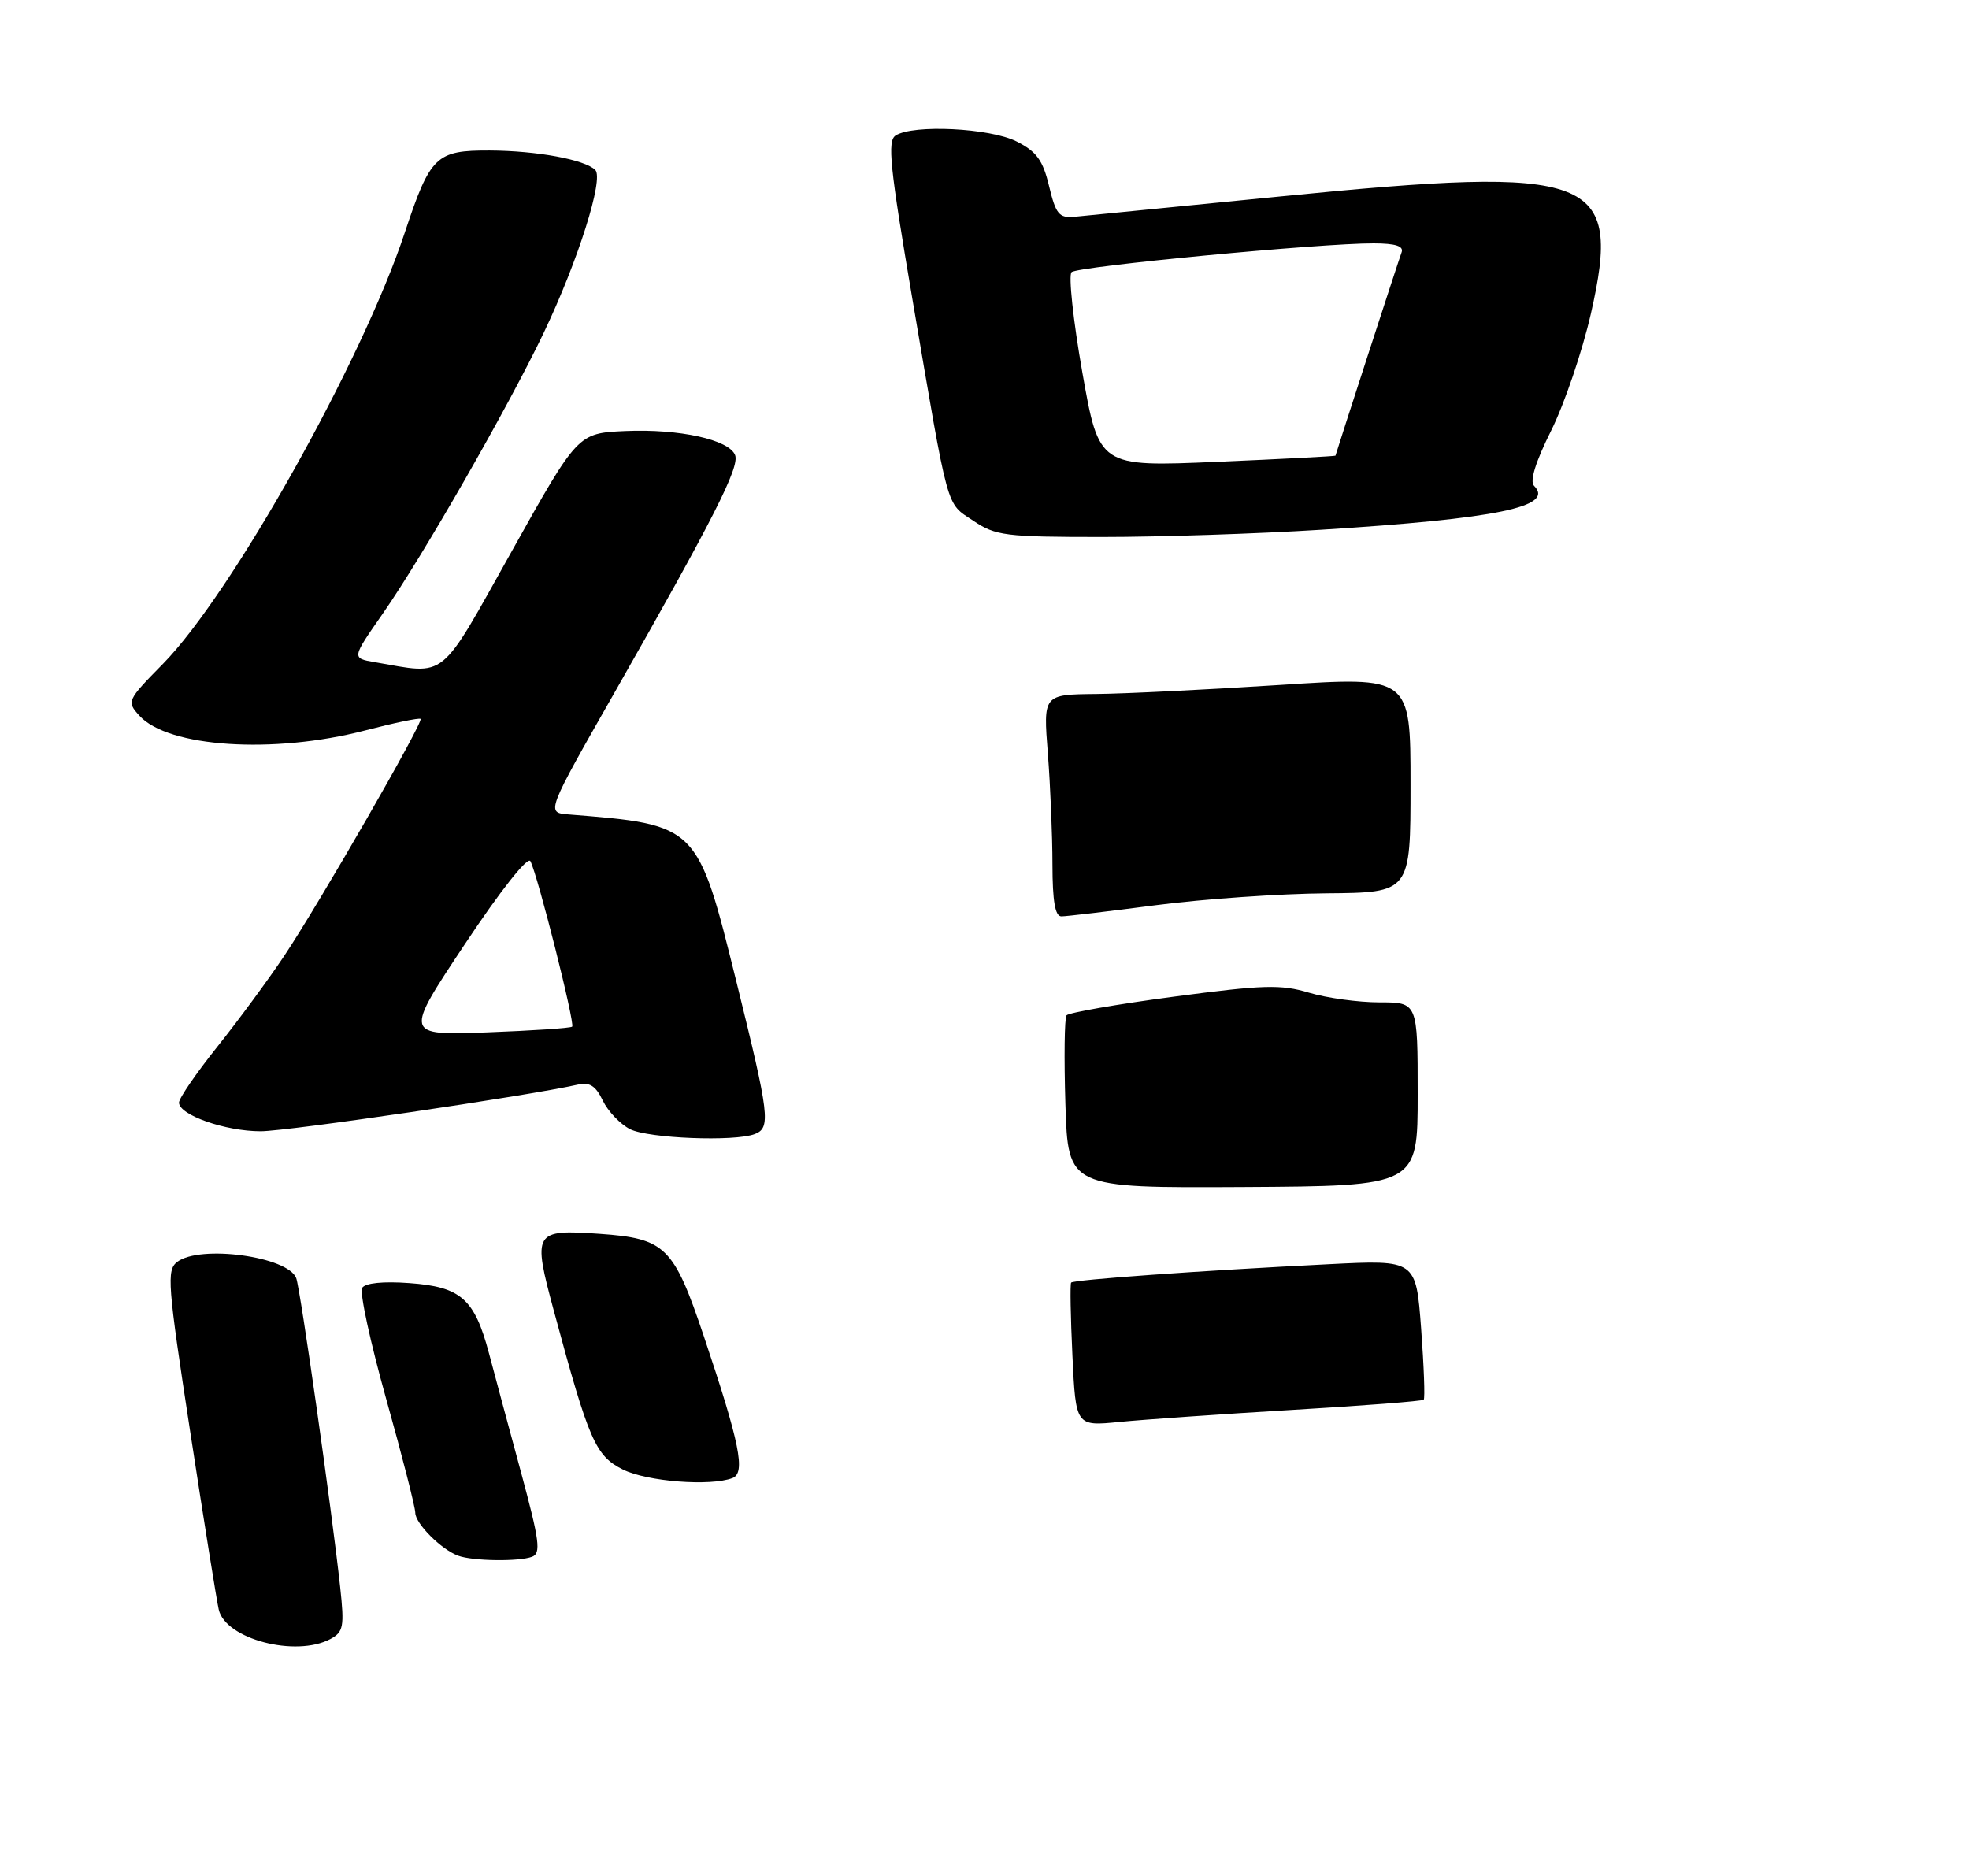 <?xml version="1.0" encoding="UTF-8" standalone="no"?>
<!DOCTYPE svg PUBLIC "-//W3C//DTD SVG 1.1//EN" "http://www.w3.org/Graphics/SVG/1.1/DTD/svg11.dtd" >
<svg xmlns="http://www.w3.org/2000/svg" xmlns:xlink="http://www.w3.org/1999/xlink" version="1.1" viewBox="0 0 275 262">
 <g >
 <path fill="currentColor"
d=" M 46.15 228.92 C 47.97 227.94 48.11 227.21 47.51 221.67 C 46.34 210.87 41.95 180.04 41.37 178.51 C 40.21 175.49 27.93 173.82 24.75 176.25 C 23.25 177.40 23.40 179.34 26.57 200.00 C 28.47 212.38 30.26 223.54 30.55 224.81 C 31.48 228.93 41.30 231.51 46.15 228.92 Z  M 74.32 217.43 C 75.58 216.95 75.35 215.18 72.78 205.68 C 71.11 199.53 69.09 192.03 68.29 189.00 C 66.27 181.40 64.37 179.73 57.17 179.21 C 53.50 178.94 51.00 179.20 50.58 179.88 C 50.20 180.48 51.72 187.48 53.95 195.44 C 56.18 203.39 58.00 210.52 58.00 211.28 C 58.00 212.79 61.63 216.43 64.00 217.29 C 66.05 218.04 72.50 218.13 74.32 217.43 Z  M 102.30 206.44 C 104.16 205.73 103.33 201.61 98.31 186.66 C 94.08 174.09 92.95 172.98 83.75 172.33 C 74.54 171.69 74.36 172.00 77.36 183.11 C 82.27 201.29 83.16 203.33 87.00 205.25 C 90.37 206.93 99.22 207.62 102.30 206.44 Z  M 105.42 158.39 C 107.68 157.52 107.47 155.80 102.87 137.20 C 97.40 115.13 97.47 115.20 79.38 113.75 C 76.27 113.50 76.27 113.50 85.96 96.50 C 99.64 72.48 103.31 65.25 102.67 63.57 C 101.83 61.40 94.85 59.87 87.33 60.20 C 80.70 60.50 80.70 60.50 71.47 77.00 C 61.20 95.34 62.56 94.24 52.31 92.48 C 49.12 91.93 49.12 91.93 53.45 85.72 C 59.04 77.70 71.03 56.77 75.96 46.44 C 80.74 36.42 84.36 24.96 83.14 23.74 C 81.69 22.29 74.96 21.05 68.40 21.02 C 60.89 20.99 60.10 21.76 56.53 32.50 C 50.56 50.50 32.37 82.93 22.76 92.72 C 17.73 97.84 17.67 97.97 19.47 99.96 C 23.47 104.38 38.18 105.35 50.96 102.03 C 55.07 100.96 58.57 100.23 58.74 100.41 C 59.17 100.84 44.65 126.08 39.70 133.50 C 37.50 136.80 33.29 142.51 30.35 146.20 C 27.41 149.88 25.00 153.39 25.00 154.00 C 25.00 155.73 31.48 158.00 36.40 158.00 C 40.17 158.00 73.81 153.05 80.69 151.49 C 82.35 151.11 83.20 151.65 84.19 153.72 C 84.91 155.21 86.62 157.01 88.00 157.71 C 90.57 159.00 102.59 159.48 105.42 158.39 Z  M 184.52 73.99 C 209.14 72.44 217.18 70.78 214.25 67.85 C 213.62 67.22 214.46 64.51 216.65 60.12 C 218.50 56.40 220.99 49.06 222.19 43.81 C 226.57 24.49 222.83 23.07 179.00 27.42 C 164.43 28.87 151.40 30.15 150.05 30.28 C 147.92 30.47 147.46 29.92 146.52 26.00 C 145.65 22.36 144.77 21.16 141.97 19.75 C 138.25 17.88 127.57 17.35 125.09 18.92 C 123.91 19.67 124.28 23.25 127.41 41.66 C 132.58 71.97 132.07 70.13 135.93 72.73 C 139.05 74.83 140.38 75.00 153.91 75.00 C 161.96 75.00 175.73 74.55 184.52 73.99 Z  M 149.78 189.35 C 149.52 183.93 149.44 179.34 149.60 179.14 C 149.92 178.74 167.57 177.47 185.63 176.57 C 197.76 175.96 197.76 175.96 198.48 185.55 C 198.87 190.82 199.04 195.30 198.84 195.50 C 198.64 195.69 190.38 196.34 180.49 196.92 C 170.60 197.51 159.74 198.27 156.37 198.60 C 150.25 199.21 150.25 199.21 149.78 189.35 Z  M 148.80 154.21 C 148.60 147.77 148.67 142.19 148.96 141.81 C 149.26 141.44 155.99 140.26 163.91 139.21 C 176.48 137.54 178.90 137.47 182.82 138.65 C 185.29 139.39 189.72 140.00 192.66 140.00 C 198.00 140.00 198.00 140.00 198.00 152.83 C 198.00 165.65 198.00 165.65 173.59 165.79 C 149.17 165.92 149.17 165.92 148.80 154.21 Z  M 146.99 120.75 C 146.99 116.76 146.70 109.79 146.35 105.25 C 145.70 97.00 145.70 97.00 153.10 96.93 C 157.17 96.89 168.71 96.32 178.75 95.67 C 197.00 94.48 197.00 94.48 197.00 109.58 C 197.00 124.67 197.00 124.67 185.25 124.77 C 178.79 124.82 168.10 125.56 161.50 126.42 C 154.90 127.28 148.94 127.99 148.25 127.99 C 147.36 128.00 147.00 125.88 146.99 120.75 Z  M 64.95 131.83 C 69.91 124.37 73.71 119.56 74.08 120.28 C 75.13 122.33 80.34 143.00 79.91 143.39 C 79.68 143.60 74.31 143.95 67.98 144.19 C 56.45 144.61 56.45 144.61 64.95 131.83 Z  M 151.16 51.99 C 149.88 44.72 149.21 38.43 149.66 38.01 C 150.55 37.20 184.52 33.96 191.86 33.99 C 194.92 34.00 196.08 34.37 195.75 35.25 C 195.33 36.36 186.59 63.29 186.52 63.64 C 186.51 63.72 179.07 64.11 170.00 64.50 C 153.50 65.21 153.50 65.21 151.16 51.99 Z "/>
</g>
</svg>